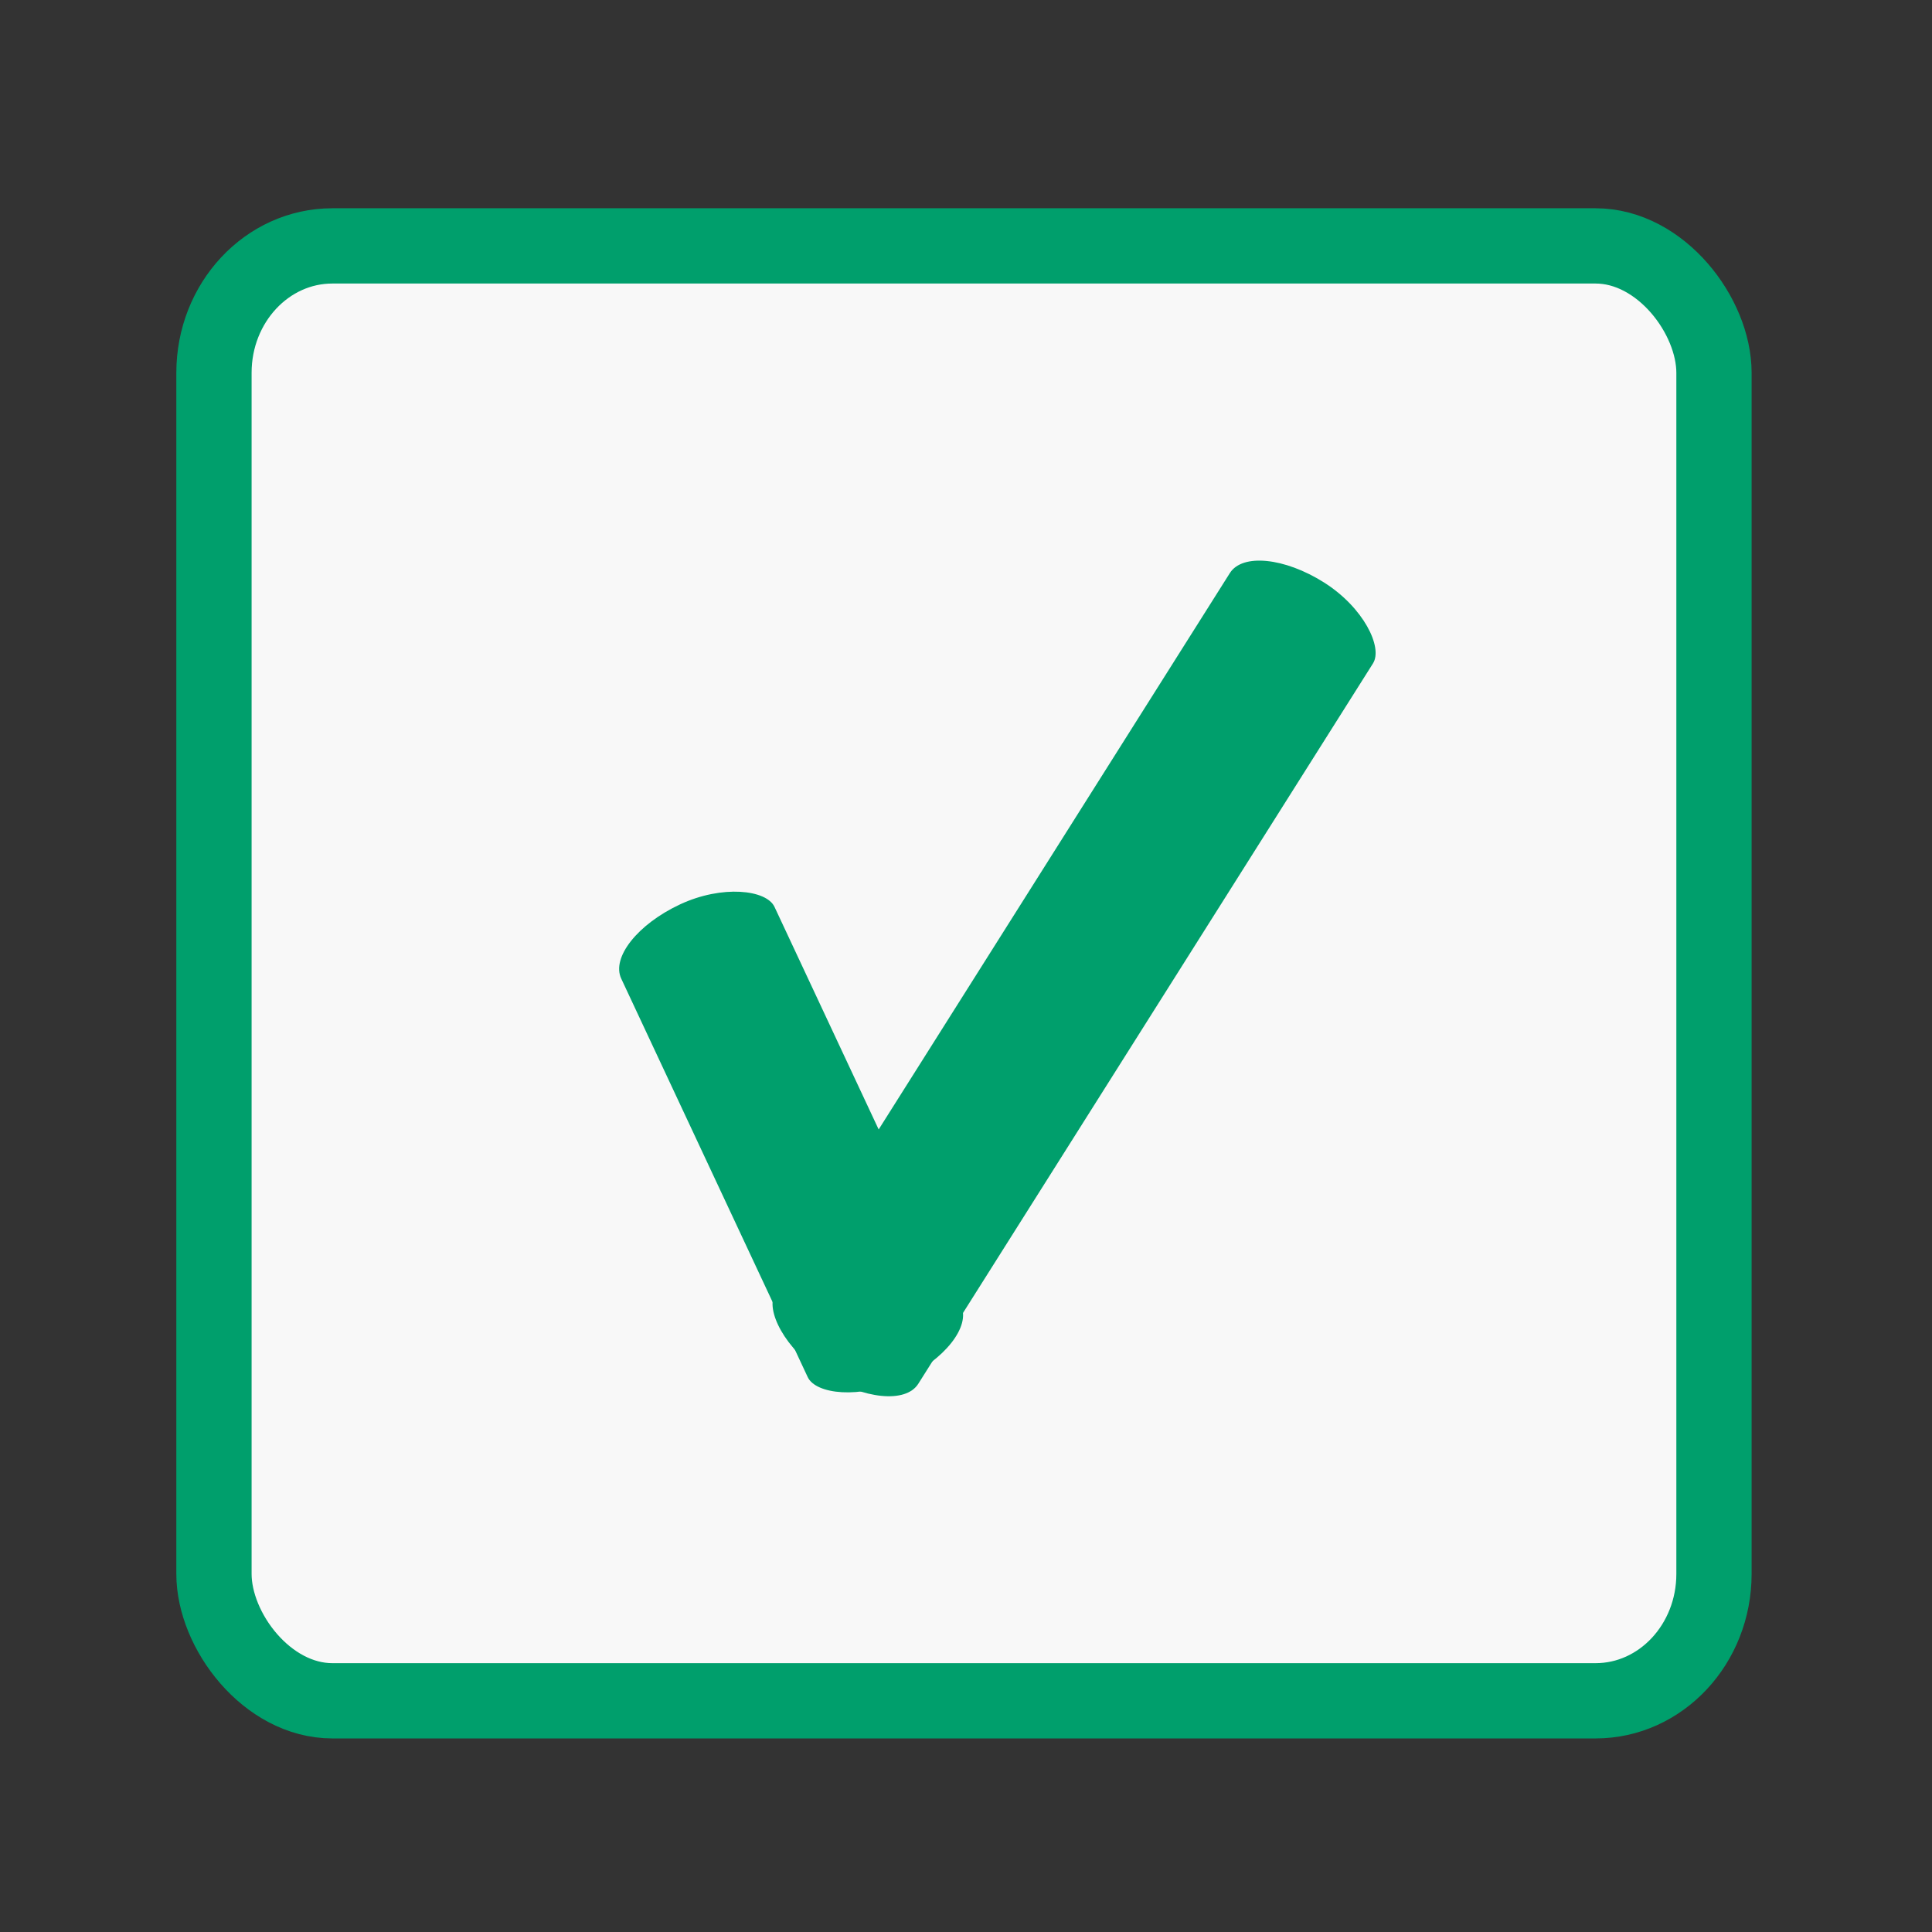 <?xml version="1.0" encoding="UTF-8" standalone="no"?>
<!-- Created with Inkscape (http://www.inkscape.org/) -->

<svg
   xmlns:dc="http://purl.org/dc/elements/1.1/"
   xmlns:cc="http://creativecommons.org/ns#"
   xmlns:rdf="http://www.w3.org/1999/02/22-rdf-syntax-ns#"
   xmlns:svg="http://www.w3.org/2000/svg"
   xmlns="http://www.w3.org/2000/svg"
   xmlns:sodipodi="http://sodipodi.sourceforge.net/DTD/sodipodi-0.dtd"
   xmlns:inkscape="http://www.inkscape.org/namespaces/inkscape"
   width="48mm"
   height="48mm"
   viewBox="0 0 170.079 170.079"
   id="svg2"
   version="1.1"
   inkscape:version="0.91 r13725"
   sodipodi:docname="checkbox.svg">
  <rect x="0" y="0" width="170.079" height="170.079" fill="#333333" stroke="none"/>
  <defs
     id="defs4" />
  <sodipodi:namedview
     id="base"
     pagecolor="#ffffff"
     bordercolor="#666666"
     borderopacity="1.0"
     inkscape:pageopacity="0.0"
     inkscape:pageshadow="2"
     inkscape:zoom="2.0143859"
     inkscape:cx="85.03937"
     inkscape:cy="60.92012"
     inkscape:document-units="px"
     inkscape:current-layer="layer1"
     showgrid="false"
     inkscape:window-width="1366"
     inkscape:window-height="708"
     inkscape:window-x="0"
     inkscape:window-y="28"
     inkscape:window-maximized="1" />
  <g
     inkscape:label="Capa 1"
     inkscape:groupmode="layer"
     id="layer1"
     transform="translate(0,-882.283)">
    <rect
       style="opacity:1;fill:#f8f8f8;fill-opacity:1;fill-rule:nonzero;stroke:#009f6c;stroke-width:6.626;stroke-linecap:round;stroke-linejoin:round;stroke-miterlimit:4;stroke-dasharray:none;stroke-dashoffset:0;stroke-opacity:1"
       id="rect4343"
       width="132.05"
       height="128.079"
       x="18.836"
       y="903.93"
       rx="10.425"
       ry="11.17" />
    <rect
       style="opacity:1;fill:#009f6c;fill-opacity:1;fill-rule:nonzero;stroke:none;stroke-width:6.626;stroke-linecap:round;stroke-linejoin:round;stroke-miterlimit:4;stroke-dasharray:none;stroke-dashoffset:0;stroke-opacity:1"
       id="rect4387"
       width="14.893"
       height="82.407"
       x="589.16"
       y="726.916"
       rx="10.425"
       ry="3.723"
       transform="matrix(0.846,0.534,-0.534,0.846,0,0)" />
    <rect
       ry="3.723"
       rx="10.425"
       y="896.315"
       x="-360.847"
       height="46.168"
       width="14.893"
       id="rect4389"
       style="opacity:1;fill:#009f6c;fill-opacity:1;fill-rule:nonzero;stroke:none;stroke-width:6.626;stroke-linecap:round;stroke-linejoin:round;stroke-miterlimit:4;stroke-dasharray:none;stroke-dashoffset:0;stroke-opacity:1"
       transform="matrix(0.906,-0.424,0.424,0.906,0,0)" />
  </g>
</svg>
